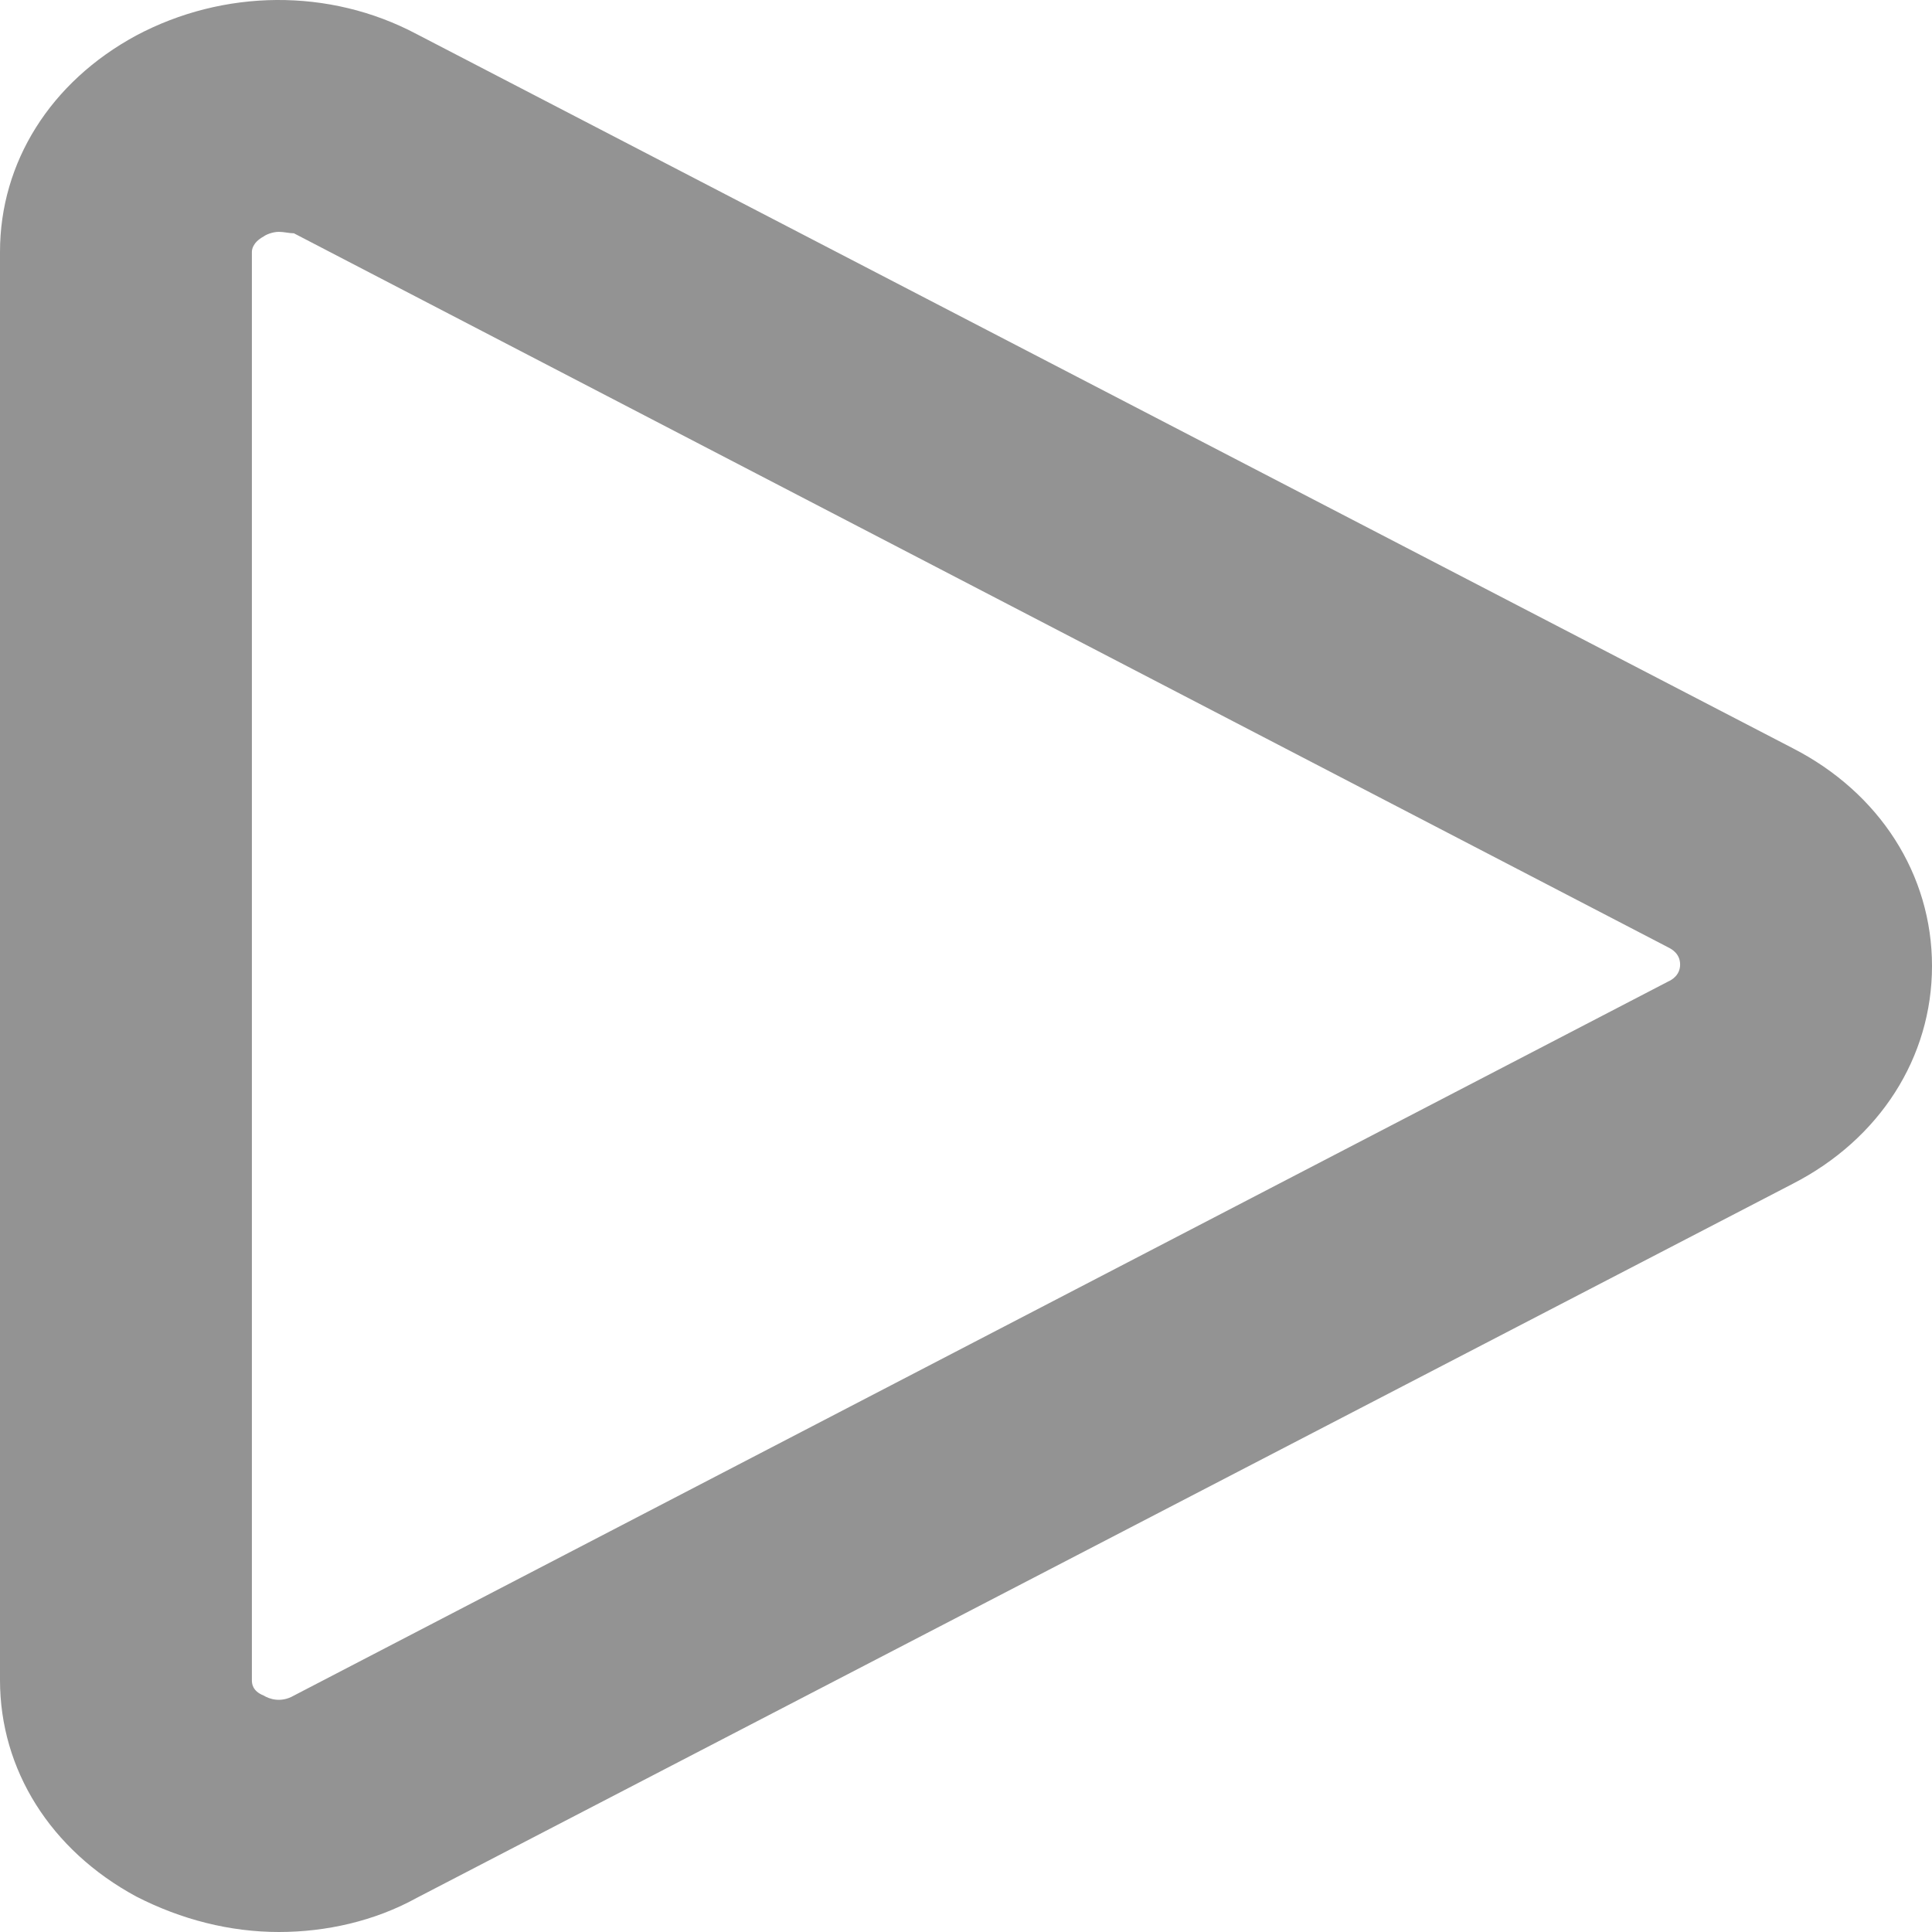 <svg viewBox="0 0 8 8" fill="none" xmlns="http://www.w3.org/2000/svg">
<path d="M1.155 8C0.953 8 0.751 7.949 0.564 7.853C0.209 7.661 0 7.328 0 6.957V1.043C0 0.672 0.209 0.339 0.564 0.147C0.925 -0.045 1.363 -0.051 1.725 0.141L7.423 3.098C7.784 3.283 8 3.622 8 4C8 4.378 7.784 4.717 7.423 4.902L1.725 7.859C1.551 7.955 1.35 8 1.155 8ZM1.155 0.96C1.127 0.96 1.099 0.973 1.092 0.979C1.044 1.005 1.043 1.037 1.043 1.043V6.957C1.043 6.97 1.044 7.002 1.092 7.021C1.113 7.034 1.162 7.053 1.217 7.021L6.908 4.064C6.922 4.058 6.957 4.038 6.957 3.994C6.957 3.949 6.922 3.93 6.908 3.923L1.217 0.966C1.197 0.966 1.176 0.96 1.155 0.96Z" fill="#939393"/>
</svg>

